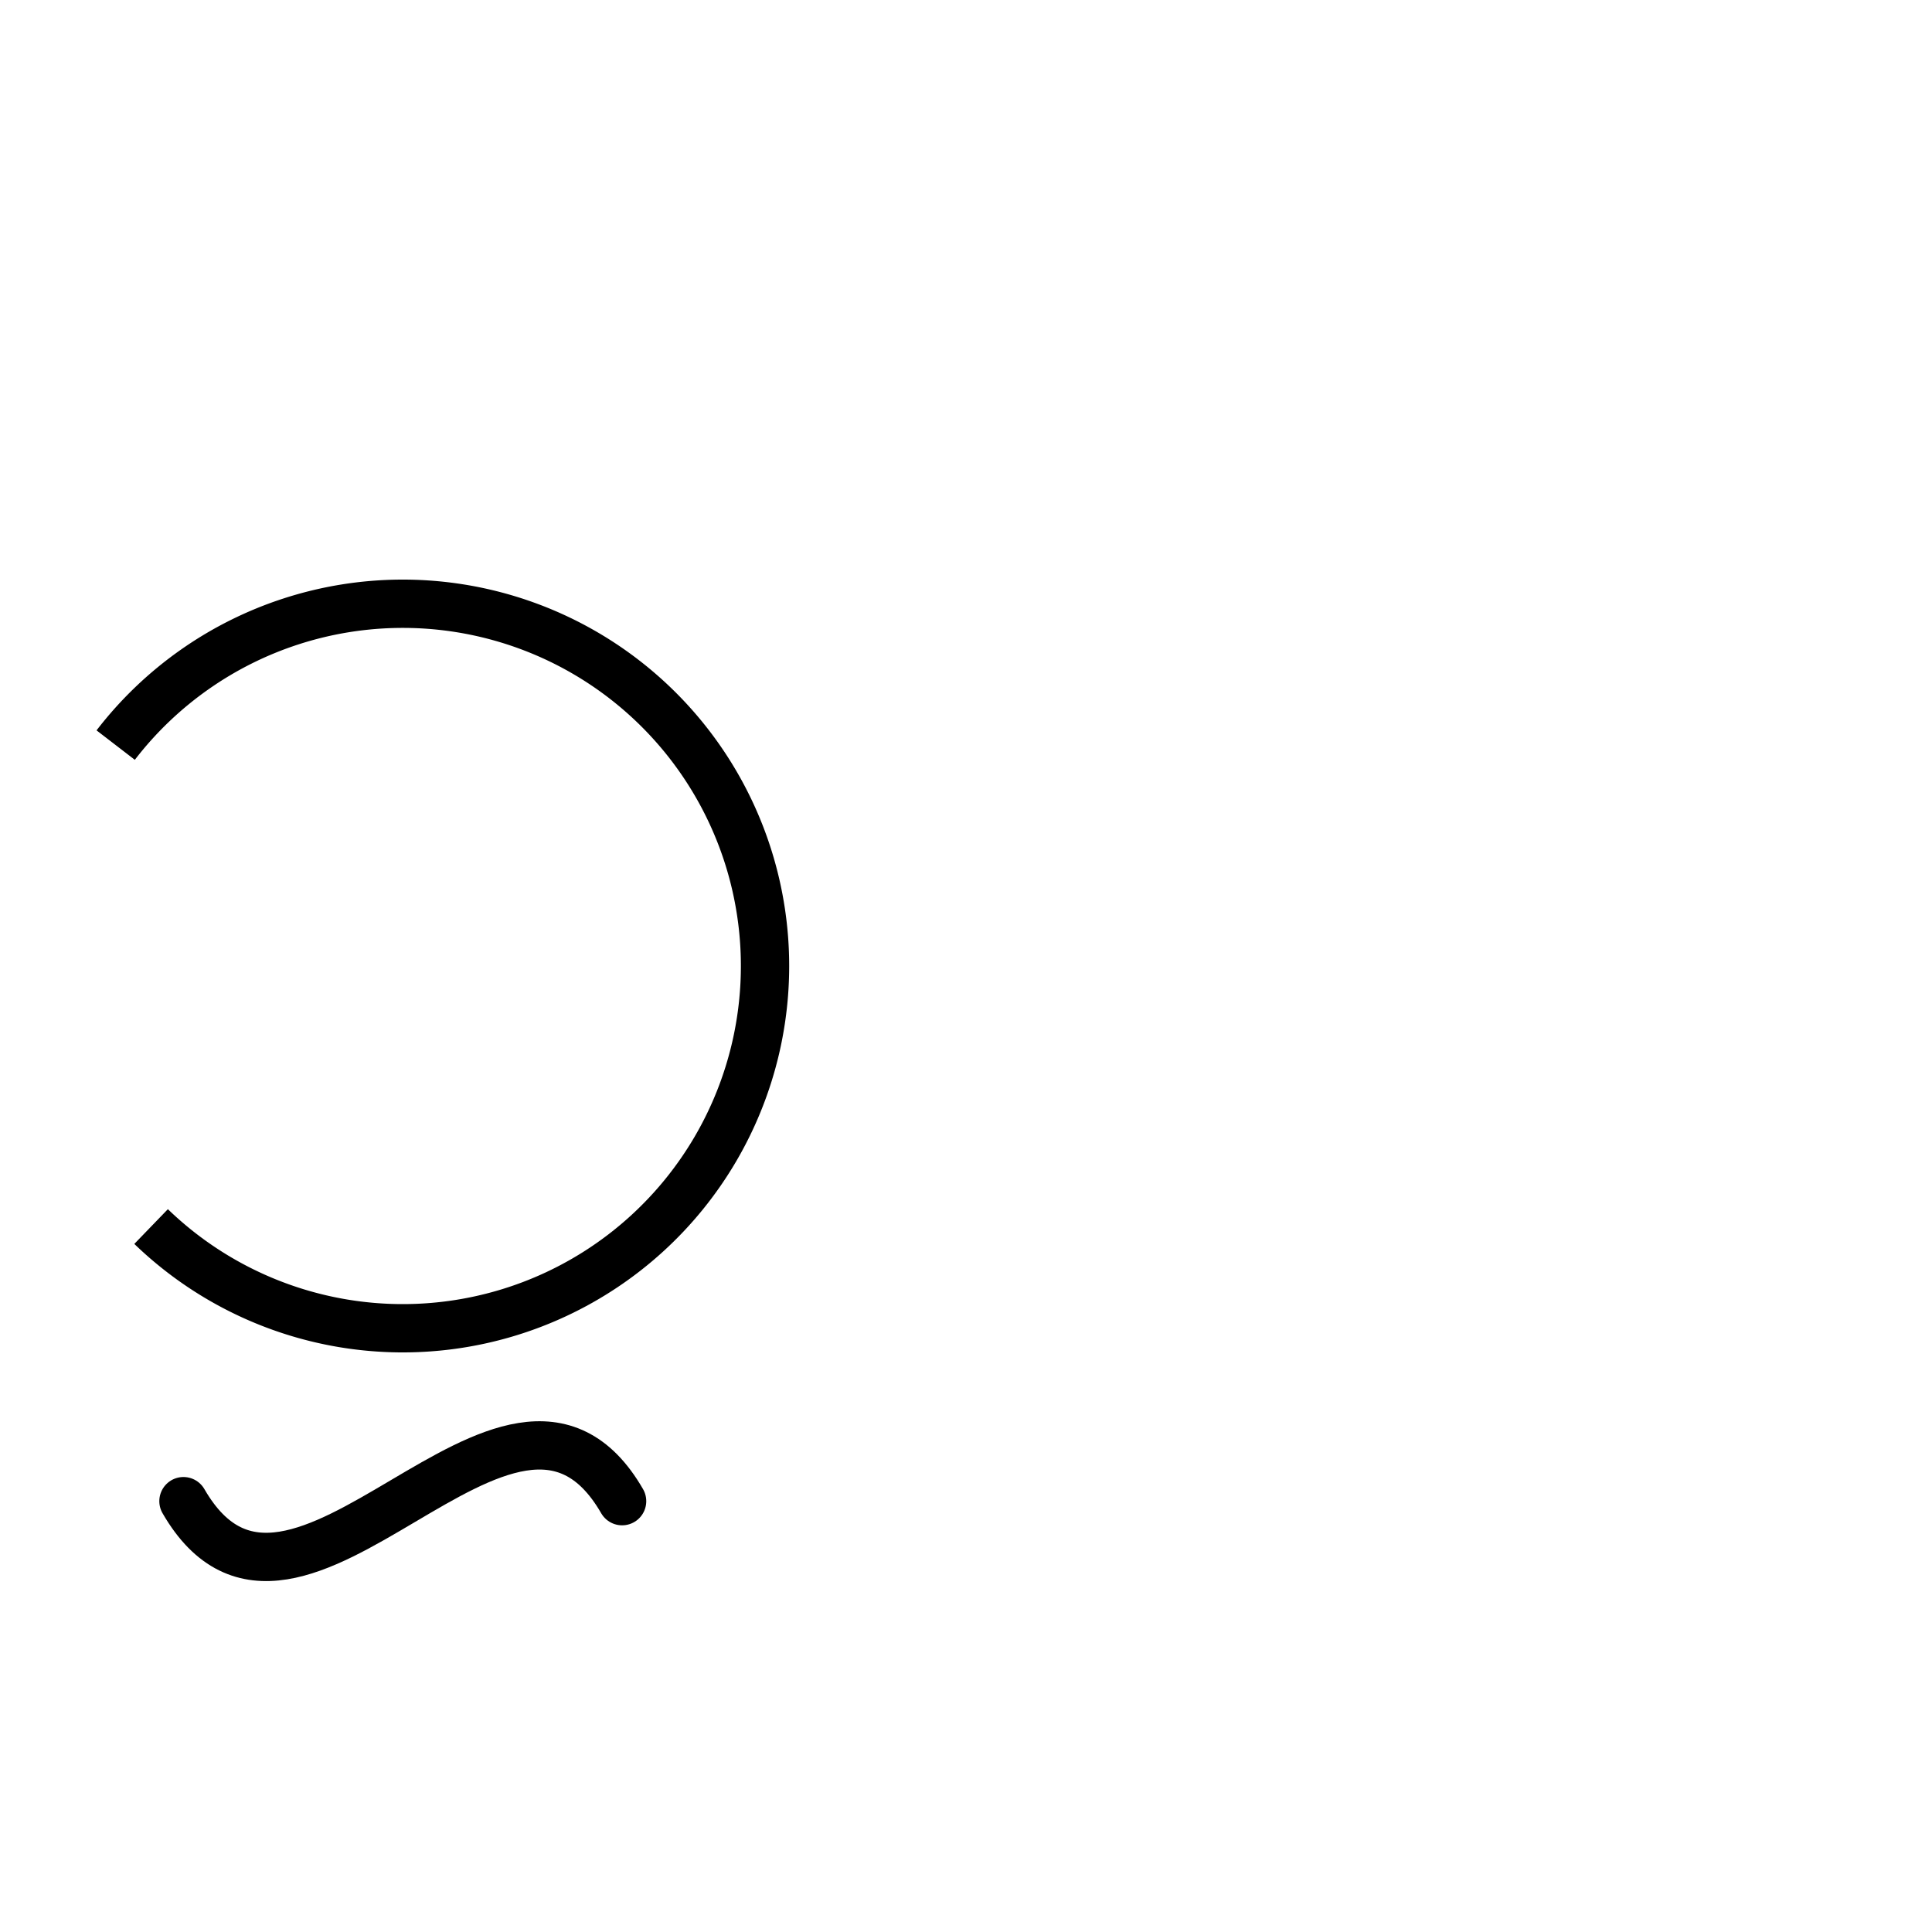 <?xml version="1.0" encoding="UTF-8" standalone="no"?>
<!-- Created with Inkscape (http://www.inkscape.org/) -->

<svg
   width="1000"
   height="1000"
   viewBox="0 0 264.583 264.583"
   version="1.1"
   id="svg21229"
   inkscape:version="1.3.2 (091e20e, 2023-11-25, custom)"
   sodipodi:docname="SmallCwithCedilla.svg"
   xml:space="preserve"
   xmlns:inkscape="http://www.inkscape.org/namespaces/inkscape"
   xmlns:sodipodi="http://sodipodi.sourceforge.net/DTD/sodipodi-0.dtd"
   xmlns="http://www.w3.org/2000/svg"
   xmlns:svg="http://www.w3.org/2000/svg"><sodipodi:namedview
     id="namedview21231"
     pagecolor="#ffffff"
     bordercolor="#000000"
     borderopacity="0.25"
     inkscape:showpageshadow="2"
     inkscape:pageopacity="0.0"
     inkscape:pagecheckerboard="0"
     inkscape:deskcolor="#d1d1d1"
     inkscape:document-units="px"
     showgrid="false"
     inkscape:zoom="0.70710678"
     inkscape:cx="57.982756"
     inkscape:cy="673.87276"
     inkscape:window-width="1920"
     inkscape:window-height="1017"
     inkscape:window-x="-8"
     inkscape:window-y="-8"
     inkscape:window-maximized="1"
     inkscape:current-layer="layer1"
     showguides="true"><sodipodi:guide
       position="0,52.917"
       orientation="0,1"
       id="guide572"
       inkscape:locked="false"
       inkscape:label=""
       inkscape:color="rgb(0,134,229)" /><sodipodi:guide
       position="13.229,264.583"
       orientation="-1,0"
       id="guide3492"
       inkscape:locked="false"
       inkscape:label=""
       inkscape:color="rgb(0,134,229)" /><sodipodi:guide
       position="108.077,132.229"
       orientation="-1,0"
       id="guide3494"
       inkscape:label=""
       inkscape:locked="false"
       inkscape:color="rgb(0,134,229)" /><sodipodi:guide
       position="0,79.375"
       orientation="0,1"
       id="guide3496"
       inkscape:locked="false"
       inkscape:label=""
       inkscape:color="rgb(0,134,229)" /><sodipodi:guide
       position="121.306,132.229"
       orientation="-1,0"
       id="guide595"
       inkscape:label=""
       inkscape:locked="false"
       inkscape:color="rgb(0,134,229)" /><sodipodi:guide
       position="20.761,96.68"
       orientation="0,-1"
       id="guide1"
       inkscape:locked="false" /><sodipodi:guide
       position="20.761,96.68"
       orientation="0.695,0.719"
       id="guide2"
       inkscape:locked="false" /><sodipodi:guide
       position="20.761,96.68"
       orientation="0.719,-0.695"
       id="guide3"
       inkscape:locked="false"
       inkscape:label=""
       inkscape:color="rgb(0,134,229)" /><sodipodi:guide
       position="15.922,162.483"
       orientation="0,-1"
       id="guide4"
       inkscape:locked="false" /><sodipodi:guide
       position="14.576,163.517"
       orientation="-0.609,-0.793"
       id="guide5"
       inkscape:locked="false"
       inkscape:label=""
       inkscape:color="rgb(0,134,229)" /><sodipodi:guide
       position="15.922,162.483"
       orientation="-0.793,0.609"
       id="guide6"
       inkscape:label=""
       inkscape:locked="false"
       inkscape:color="rgb(0,134,229)" /><sodipodi:guide
       position="55.161,59.002"
       orientation="1,0"
       id="guide7"
       inkscape:locked="false" /><sodipodi:guide
       position="55.161,59.002"
       orientation="0,-1"
       id="guide8"
       inkscape:locked="false" /><sodipodi:guide
       position="85.196,59.002"
       orientation="1,0"
       id="guide9"
       inkscape:locked="false" /><sodipodi:guide
       position="25.125,59.002"
       orientation="-1,0"
       id="guide10"
       inkscape:label=""
       inkscape:locked="false"
       inkscape:color="rgb(0,134,229)" /><sodipodi:guide
       position="25.125,59.002"
       orientation="0.866,0.5"
       id="guide11"
       inkscape:label=""
       inkscape:locked="false"
       inkscape:color="rgb(0,134,229)" /><sodipodi:guide
       position="85.196,59.002"
       orientation="0.866,0.5"
       id="guide12"
       inkscape:label=""
       inkscape:locked="false"
       inkscape:color="rgb(0,134,229)" /><sodipodi:guide
       position="55.161,85.46"
       orientation="0,1"
       id="guide13"
       inkscape:label=""
       inkscape:locked="false"
       inkscape:color="rgb(0,134,229)" /><sodipodi:guide
       position="55.161,32.544"
       orientation="0,1"
       id="guide14"
       inkscape:label=""
       inkscape:locked="false"
       inkscape:color="rgb(0,134,229)" /></sodipodi:namedview><defs
     id="defs21226"><clipPath
       clipPathUnits="userSpaceOnUse"
       id="clipPath420"><path
         d="M 591.87,383.121 H 908.197 V 699.448 H 591.87 Z"
         clip-rule="evenodd"
         id="path418" /></clipPath></defs><g
     inkscape:label="Layer 1"
     inkscape:groupmode="layer"
     id="layer1"
     transform="translate(-143.834,-154.624)"><path
       style="display:inline;fill:none;fill-rule:evenodd;stroke:#000000;stroke-width:6.615;stroke-dasharray:none;stroke-opacity:1"
       id="path1"
       sodipodi:type="arc"
       sodipodi:cx="198.99417"
       sodipodi:cy="286.91547"
       sodipodi:rx="49.609375"
       sodipodi:ry="49.609375"
       sodipodi:start="3.7974261"
       sodipodi:end="2.3388979"
       sodipodi:arc-type="arc"
       d="m 159.677,256.663 a 49.609,49.609 0 0 1 53.56,-17.268 49.609,49.609 0 0 1 35.233,43.881 49.609,49.609 0 0 1 -28.432,48.565 49.609,49.609 0 0 1 -55.511,-9.244"
       sodipodi:open="true" /><path
       style="opacity:1;fill:none;fill-rule:evenodd;stroke:#000000;stroke-width:6.615;stroke-linecap:round;stroke-opacity:1"
       d="m 168.959,360.205 c 15.276,26.458 44.795,-26.458 60.071,0"
       id="path10"
       sodipodi:nodetypes="cc" /></g></svg>
